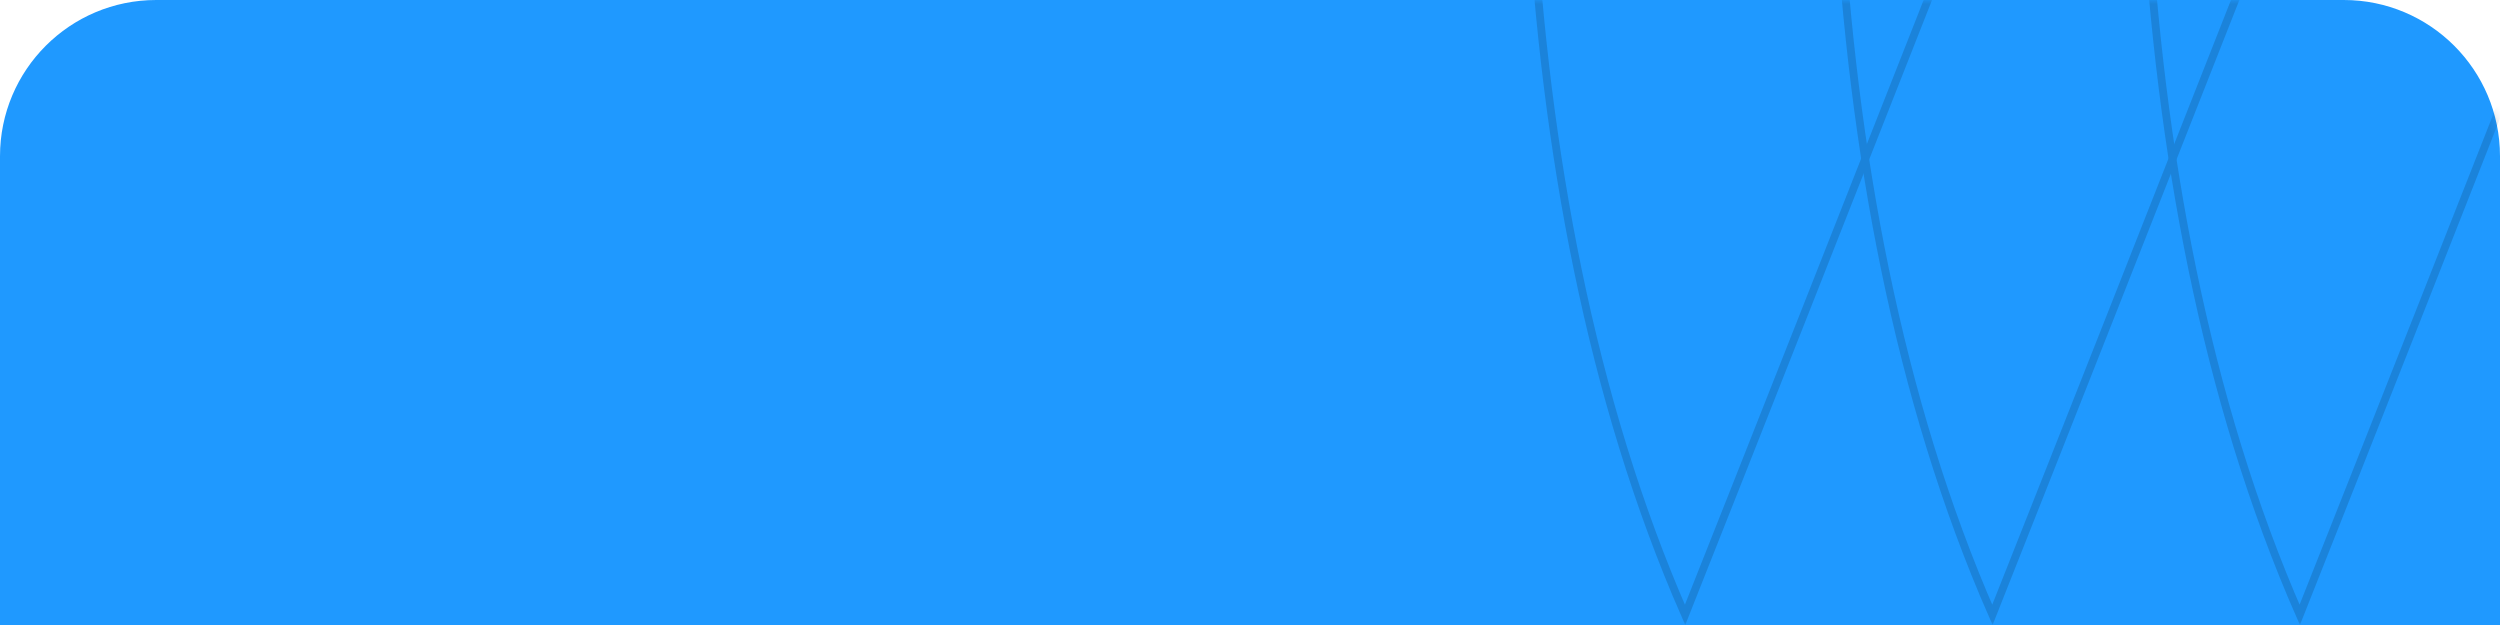 <svg width="320" height="80" viewBox="0 0 320 80" fill="none" xmlns="http://www.w3.org/2000/svg">
<path d="M0 20C0 8.954 8.954 0 20 0H300C311.046 0 320 8.954 320 20V80H0V20Z" fill="#1F99FF"/>
<mask id="mask0_0_263" style="mask-type:alpha" maskUnits="userSpaceOnUse" x="0" y="0" width="320" height="80">
<path d="M0 20C0 8.954 8.954 0 20 0H300C311.046 0 320 8.954 320 20V80H0V20Z" fill="white"/>
</mask>
<g mask="url(#mask0_0_263)">
<g opacity="0.205">
<path d="M278.587 -106.64C271.286 -48.444 270.118 23.378 294.367 78.705C312.493 33.025 340.722 -38.798 364.498 -99.4C376.482 -129.947 387.335 -157.643 395.191 -177.701C399.12 -187.731 402.299 -195.851 404.496 -201.464C405.595 -204.27 406.448 -206.45 407.026 -207.928L407.641 -209.5H299.368C299.353 -209.452 299.338 -209.399 299.321 -209.342C299.22 -209.001 299.071 -208.494 298.879 -207.827C298.495 -206.492 297.937 -204.52 297.245 -201.969C295.861 -196.868 293.939 -189.456 291.787 -180.213C287.483 -161.725 282.26 -135.919 278.587 -106.64Z" stroke="#092D4C"/>
<path d="M239.248 -106.64C231.947 -48.444 230.779 23.378 255.028 78.705C273.154 33.025 301.384 -38.798 325.159 -99.4C337.143 -129.947 347.996 -157.643 355.853 -177.701C359.781 -187.731 362.96 -195.851 365.157 -201.464C366.256 -204.27 367.109 -206.45 367.687 -207.928L368.303 -209.5H260.029C260.014 -209.452 259.999 -209.399 259.982 -209.342C259.881 -209.001 259.732 -208.494 259.54 -207.827C259.156 -206.492 258.598 -204.52 257.906 -201.969C256.522 -196.868 254.6 -189.456 252.448 -180.213C248.144 -161.725 242.921 -135.919 239.248 -106.64Z" stroke="#092D4C"/>
<path d="M199.909 -106.64C192.608 -48.444 191.44 23.378 215.689 78.705C233.815 33.025 262.045 -38.798 285.82 -99.4C297.805 -129.947 308.657 -157.643 316.514 -177.701C320.442 -187.731 323.621 -195.851 325.818 -201.464C326.917 -204.27 327.77 -206.45 328.348 -207.928L328.964 -209.5H220.69C220.676 -209.452 220.66 -209.399 220.643 -209.342C220.542 -209.001 220.393 -208.494 220.201 -207.827C219.817 -206.492 219.26 -204.52 218.568 -201.969C217.184 -196.868 215.261 -189.456 213.109 -180.213C208.805 -161.725 203.582 -135.919 199.909 -106.64Z" stroke="#092D4C"/>
</g>
</g>
</svg>
